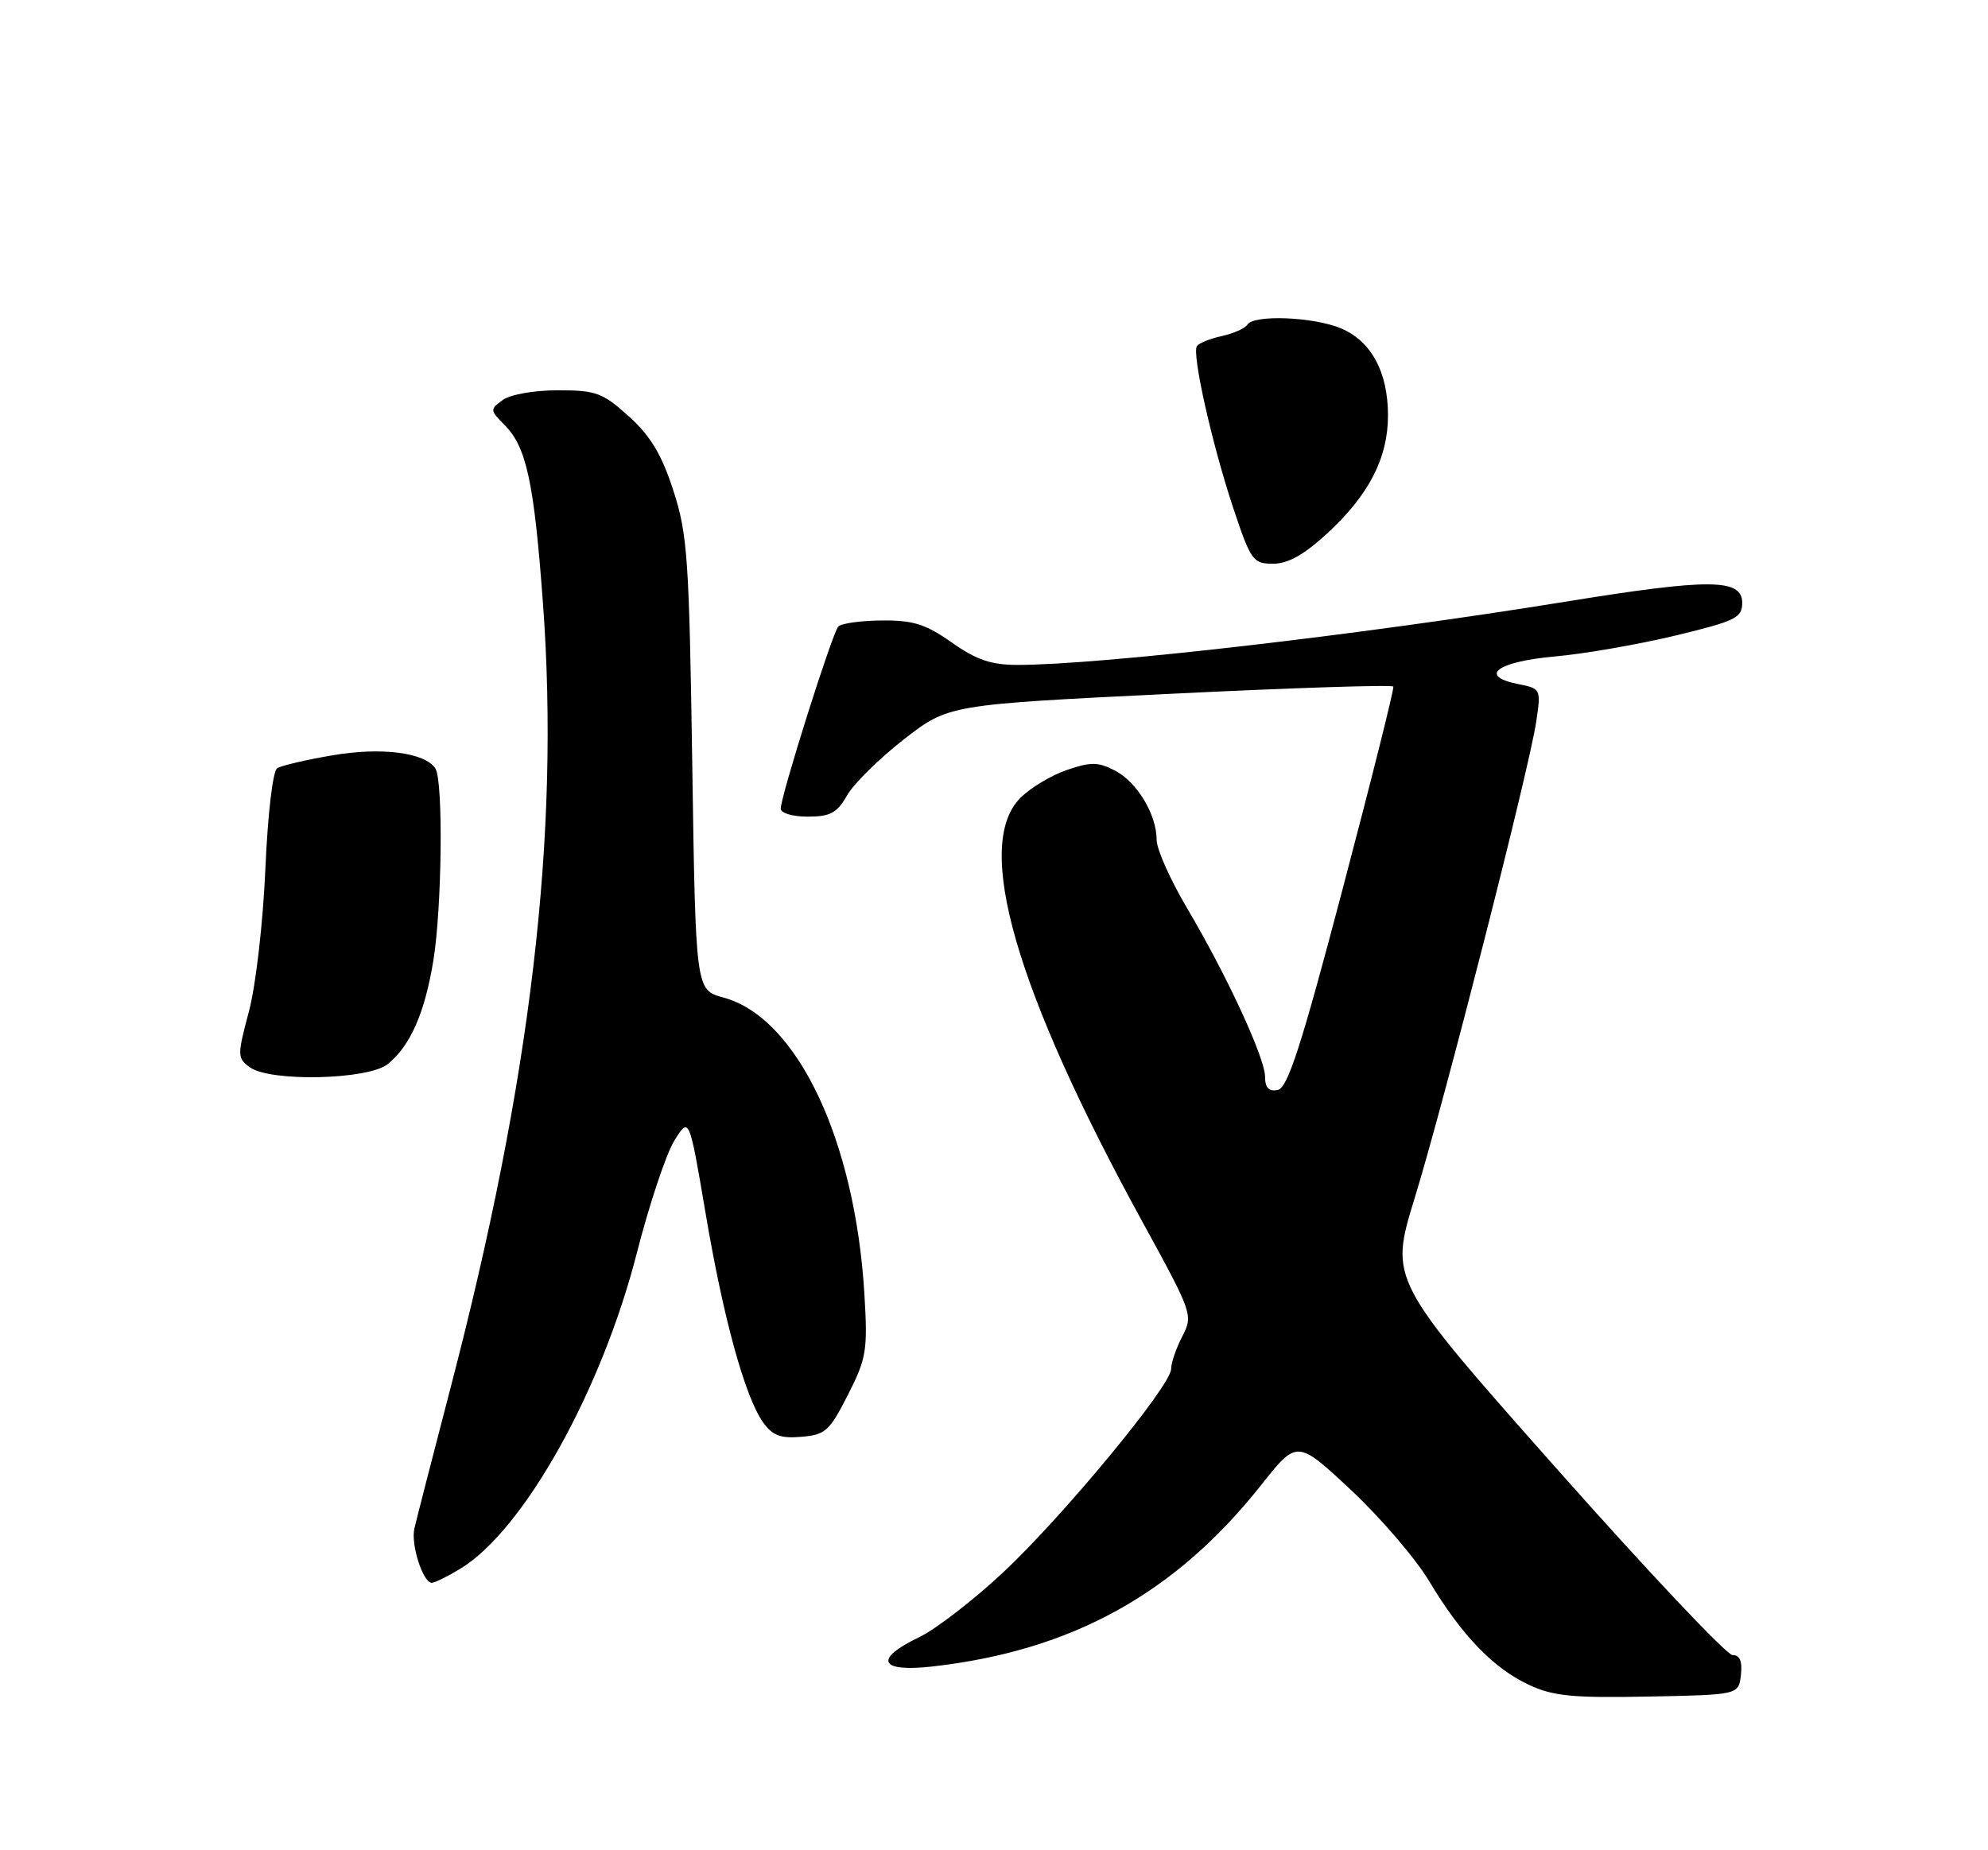 <?xml version="1.0" encoding="UTF-8" standalone="no"?>
<!DOCTYPE svg PUBLIC "-//W3C//DTD SVG 1.1//EN" "http://www.w3.org/Graphics/SVG/1.1/DTD/svg11.dtd" >
<svg xmlns="http://www.w3.org/2000/svg" xmlns:xlink="http://www.w3.org/1999/xlink" version="1.1" viewBox="0 0 275 256">
 <g >
 <path fill="currentColor"
d=" M 240.82 231.75 C 241.03 229.85 240.68 229.00 239.66 229.00 C 238.85 229.00 227.85 217.33 215.20 203.06 C 192.21 177.11 192.21 177.11 195.68 165.81 C 199.81 152.36 211.52 106.45 212.50 99.89 C 213.18 95.33 213.16 95.28 210.01 94.65 C 204.44 93.54 207.07 91.55 215.08 90.83 C 219.16 90.47 226.66 89.16 231.75 87.94 C 240.08 85.93 241.00 85.48 241.00 83.42 C 241.00 80.04 236.52 80.01 216.50 83.26 C 188.16 87.85 152.32 91.99 140.78 92.00 C 137.11 92.00 135.08 91.31 131.66 88.90 C 128.06 86.36 126.32 85.81 121.99 85.85 C 119.09 85.87 116.37 86.25 115.96 86.69 C 115.12 87.59 108.00 110.14 108.00 111.89 C 108.00 112.51 109.66 113.00 111.75 112.99 C 114.85 112.99 115.79 112.48 117.17 110.06 C 118.08 108.45 121.62 104.96 125.02 102.31 C 131.21 97.50 131.21 97.50 161.86 96.00 C 178.71 95.17 192.61 94.72 192.74 95.00 C 192.87 95.28 189.72 107.87 185.73 122.99 C 179.98 144.82 178.13 150.54 176.74 150.81 C 175.52 151.05 175.00 150.50 175.00 149.01 C 175.00 146.38 169.69 134.91 164.13 125.52 C 161.86 121.67 160.00 117.49 160.00 116.22 C 160.00 112.70 157.29 108.20 154.22 106.61 C 151.89 105.41 150.88 105.40 147.57 106.54 C 145.42 107.27 142.54 109.01 141.16 110.39 C 134.65 116.89 140.43 136.95 158.10 169.18 C 164.98 181.74 165.06 181.98 163.54 184.92 C 162.69 186.56 162.00 188.58 162.00 189.42 C 162.00 191.72 147.02 209.85 138.68 217.64 C 134.62 221.43 129.43 225.43 127.16 226.52 C 120.81 229.56 121.64 231.41 128.97 230.58 C 148.26 228.40 162.55 220.51 174.46 205.47 C 179.42 199.20 179.42 199.20 186.85 206.13 C 190.93 209.94 195.81 215.63 197.70 218.78 C 202.18 226.26 206.56 230.81 211.50 233.12 C 214.85 234.68 217.53 234.95 228.00 234.74 C 240.50 234.50 240.50 234.50 240.82 231.75 Z  M 63.70 217.04 C 72.46 211.70 83.24 192.39 88.10 173.34 C 89.81 166.66 92.14 159.68 93.27 157.84 C 95.34 154.50 95.34 154.50 97.59 167.79 C 100.05 182.36 103.03 193.23 105.56 196.80 C 106.85 198.62 107.96 199.05 110.85 198.80 C 114.17 198.53 114.75 198.00 117.29 193.00 C 119.87 187.91 120.04 186.86 119.57 179.00 C 118.27 157.65 110.24 140.76 100.06 138.02 C 96.23 136.98 96.23 136.98 95.76 105.74 C 95.33 77.23 95.11 73.92 93.14 67.86 C 91.53 62.88 89.99 60.32 86.99 57.61 C 83.37 54.34 82.45 54.00 77.19 54.00 C 73.90 54.00 70.58 54.58 69.54 55.35 C 67.76 56.65 67.77 56.77 69.78 58.78 C 72.83 61.83 73.88 66.72 75.11 83.50 C 77.46 115.42 73.47 149.29 62.33 192.00 C 59.82 201.62 57.57 210.40 57.32 211.50 C 56.81 213.72 58.51 219.00 59.73 219.00 C 60.15 218.99 61.94 218.11 63.70 217.04 Z  M 53.64 147.23 C 56.76 144.71 58.77 140.13 59.95 132.88 C 61.14 125.55 61.33 108.06 60.23 106.34 C 58.82 104.12 52.76 103.34 45.97 104.51 C 42.36 105.12 38.93 105.93 38.35 106.29 C 37.74 106.66 37.04 112.58 36.71 120.22 C 36.39 127.63 35.39 136.34 34.44 139.92 C 32.81 146.06 32.81 146.39 34.56 147.67 C 37.37 149.72 50.94 149.41 53.64 147.23 Z  M 183.61 73.79 C 189.36 68.49 192.00 63.36 192.00 57.49 C 192.00 51.47 189.68 47.18 185.47 45.42 C 181.65 43.83 173.42 43.51 172.55 44.92 C 172.23 45.43 170.64 46.14 169.00 46.50 C 167.36 46.86 165.82 47.49 165.56 47.90 C 164.87 49.03 167.67 61.49 170.58 70.24 C 173.02 77.57 173.33 78.00 176.10 78.00 C 178.17 78.00 180.40 76.75 183.61 73.79 Z "/>
</g>
</svg>